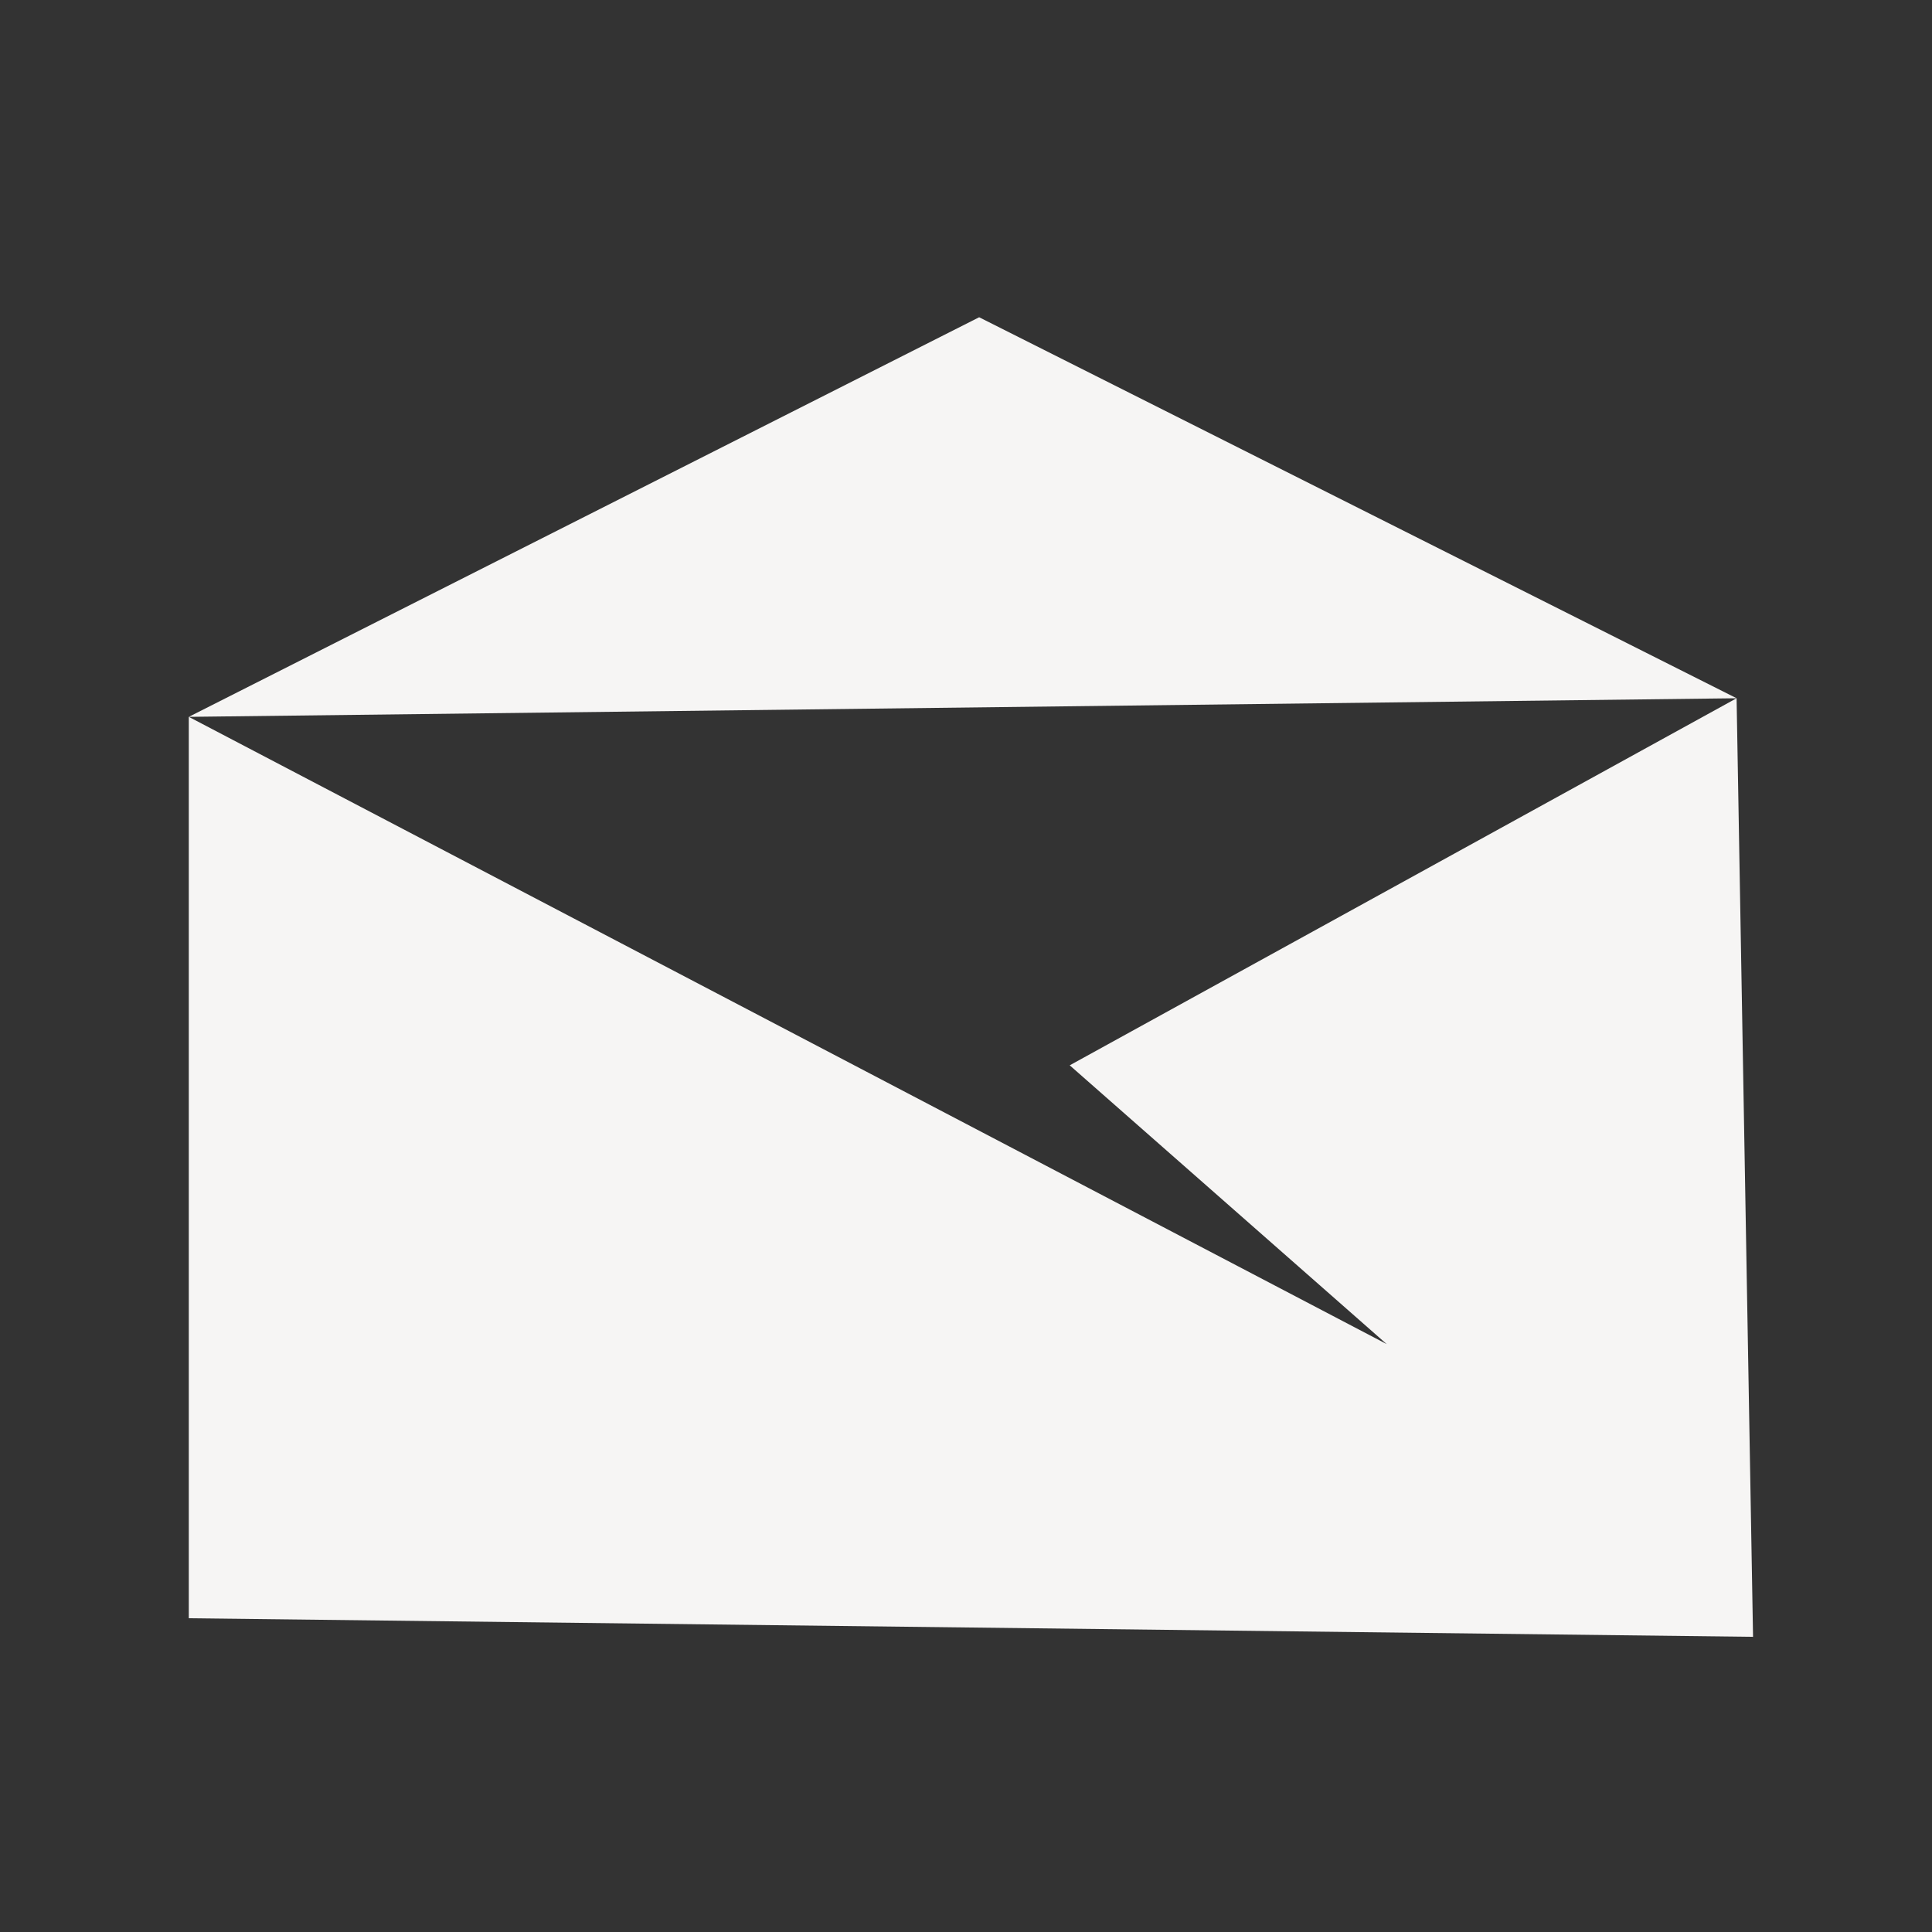 <?xml version="1.0" encoding="UTF-8" standalone="no"?>
<svg
   xmlns:dc="http://purl.org/dc/elements/1.1/"
   xmlns:cc="http://creativecommons.org/ns#"
   xmlns:rdf="http://www.w3.org/1999/02/22-rdf-syntax-ns#"
   xmlns:svg="http://www.w3.org/2000/svg"
   xmlns="http://www.w3.org/2000/svg"
   xmlns:sodipodi="http://sodipodi.sourceforge.net/DTD/sodipodi-0.dtd"
   xmlns:inkscape="http://www.inkscape.org/namespaces/inkscape"
   version="1.1"
   width="500"
   height="500"
   viewBox="0 0 500 500"
   id="svg2"
   inkscape:version="0.92.2pre0 (973e216, 2017-07-25)"
   sodipodi:docname="thunderbird.svg">
  <rect x="0" y="0" width="500" height="500" fill="#333333" stroke="none"/>
  <defs
     id="defs257" />
  <sodipodi:namedview
     pagecolor="#ffffff"
     bordercolor="#666666"
     borderopacity="1"
     objecttolerance="10"
     gridtolerance="10"
     guidetolerance="10"
     inkscape:pageopacity="0"
     inkscape:pageshadow="2"
     inkscape:window-width="1360"
     inkscape:window-height="695"
     id="namedview255"
     showgrid="false"
     inkscape:zoom="0.43457604"
     inkscape:cx="635.43294"
     inkscape:cy="-295.66471"
     inkscape:window-x="0"
     inkscape:window-y="0"
     inkscape:window-maximized="1"
     inkscape:current-layer="svg2" />
  <title
     id="title4">Mozilla Thunderbird Logo</title>
  <radialGradient
     id="SVGID_1_"
     cx="1364.61"
     cy="-1930.633"
     r="90.997"
     gradientTransform="matrix(0.205,0,0,-0.205,-254.242,-369.497)"
     gradientUnits="userSpaceOnUse">
    <stop
       offset="0"
       stop-color="#000"
       id="stop7" />
    <stop
       offset="0.5"
       stop-color="#000"
       id="stop9" />
    <stop
       offset="1"
       stop-color="#000"
       stop-opacity="0"
       id="stop11" />
  </radialGradient>
  <radialGradient
     id="SVGID_2_"
     cx="1405.107"
     cy="-1982.804"
     r="126.302"
     gradientTransform="matrix(0.205,0,0,-0.205,-254.242,-369.497)"
     gradientUnits="userSpaceOnUse">
    <stop
       offset="0"
       stop-color="#F2BE7F"
       id="stop18" />
    <stop
       offset="1"
       stop-color="#FFFFDC"
       id="stop20" />
  </radialGradient>
  <linearGradient
     id="SVGID_3_"
     gradientUnits="userSpaceOnUse"
     x1="1353.487"
     y1="-1886.211"
     x2="1347.807"
     y2="-1852.751"
     gradientTransform="matrix(0.205,0,0,-0.205,-254.242,-369.497)">
    <stop
       offset="0"
       stop-color="#C3AD7B"
       id="stop25" />
    <stop
       offset="1"
       stop-color="#A25F00"
       id="stop27" />
  </linearGradient>
  <radialGradient
     id="SVGID_4_"
     cx="1403.105"
     cy="-1894.133"
     r="90.871"
     gradientTransform="matrix(0.205,0,0,-0.205,-254.242,-369.497)"
     gradientUnits="userSpaceOnUse">
    <stop
       offset="0"
       stop-color="#F2BE7F"
       id="stop34" />
    <stop
       offset="1"
       stop-color="#FFFFDC"
       id="stop36" />
  </radialGradient>
  <linearGradient
     id="SVGID_5_"
     gradientUnits="userSpaceOnUse"
     x1="1333.512"
     y1="-1978.503"
     x2="1335.823"
     y2="-1971.378"
     gradientTransform="matrix(0.205,0,0,-0.205,-254.242,-369.497)">
    <stop
       offset="0"
       stop-color="#AA944B"
       id="stop41" />
    <stop
       offset="1"
       stop-color="#AA944B"
       stop-opacity="0"
       id="stop43" />
  </linearGradient>
  <linearGradient
     id="SVGID_6_"
     gradientUnits="userSpaceOnUse"
     x1="1288.275"
     y1="-1891.155"
     x2="1288.275"
     y2="-1865.193"
     gradientTransform="matrix(0.205,0,0,-0.205,-254.242,-369.497)">
    <stop
       offset="0.01"
       stop-color="#D2B170"
       id="stop52" />
    <stop
       offset="1"
       stop-color="#A25F00"
       id="stop54" />
  </linearGradient>
  <linearGradient
     id="SVGID_7_"
     gradientUnits="userSpaceOnUse"
     x1="1338.873"
     y1="-1931.386"
     x2="1338.873"
     y2="-1878.43"
     gradientTransform="matrix(0.205,0,0,-0.205,-254.242,-369.497)">
    <stop
       offset="0"
       stop-color="#A25F00"
       stop-opacity="0"
       id="stop59" />
    <stop
       offset="1"
       stop-color="#A25F00"
       id="stop61" />
  </linearGradient>
  <linearGradient
     id="SVGID_8_"
     gradientUnits="userSpaceOnUse"
     x1="1282.58"
     y1="-1994.774"
     x2="1282.58"
     y2="-1972.963"
     gradientTransform="matrix(0.205,0,0,-0.205,-254.242,-369.497)">
    <stop
       offset="0"
       stop-color="#A4D8E5"
       id="stop68" />
    <stop
       offset="0.5"
       stop-color="#0C418F"
       id="stop70" />
    <stop
       offset="1"
       stop-color="#000060"
       id="stop72" />
  </linearGradient>
  <linearGradient
     id="SVGID_9_"
     gradientUnits="userSpaceOnUse"
     x1="1269.082"
     y1="-1977.509"
     x2="1269.082"
     y2="-1948.72"
     gradientTransform="matrix(0.205,0,0,-0.205,-254.242,-369.497)">
    <stop
       offset="0"
       stop-color="#A4D8E5"
       id="stop77" />
    <stop
       offset="0.5"
       stop-color="#0C418F"
       id="stop79" />
    <stop
       offset="1"
       stop-color="#000060"
       id="stop81" />
  </linearGradient>
  <radialGradient
     id="SVGID_10_"
     cx="1295.104"
     cy="-1874.132"
     r="77.83"
     gradientTransform="matrix(0.205,0,0,-0.205,-254.242,-369.497)"
     gradientUnits="userSpaceOnUse">
    <stop
       offset="0"
       stop-color="#000060"
       id="stop86" />
    <stop
       offset="0.5"
       stop-color="#0C418F"
       id="stop88" />
    <stop
       offset="1"
       stop-color="#A4D8E5"
       id="stop90" />
  </radialGradient>
  <radialGradient
     id="SVGID_11_"
     cx="1310.854"
     cy="-1861.381"
     r="71.42"
     gradientTransform="matrix(0.205,0,0,-0.205,-254.242,-369.497)"
     gradientUnits="userSpaceOnUse">
    <stop
       offset="0"
       stop-color="#000060"
       id="stop97" />
    <stop
       offset="0.5"
       stop-color="#0C418F"
       id="stop99" />
    <stop
       offset="1"
       stop-color="#A4D8E5"
       id="stop101" />
  </radialGradient>
  <linearGradient
     id="SVGID_12_"
     gradientUnits="userSpaceOnUse"
     x1="1300.102"
     y1="-1832.466"
     x2="1262.579"
     y2="-1897.449"
     gradientTransform="matrix(0.205,0,0,-0.205,-254.242,-369.497)">
    <stop
       offset="0.01"
       stop-color="#1B609D"
       id="stop106" />
    <stop
       offset="0.5"
       stop-color="#9FD2E5"
       id="stop108" />
    <stop
       offset="1"
       stop-color="#4187B8"
       id="stop110" />
  </linearGradient>
  <linearGradient
     id="SVGID_13_"
     gradientUnits="userSpaceOnUse"
     x1="1319.809"
     y1="-1831.457"
     x2="1376.839"
     y2="-1888.488"
     gradientTransform="matrix(0.205,0,0,-0.205,-254.242,-369.497)">
    <stop
       offset="0"
       stop-color="#A4D8E5"
       id="stop117" />
    <stop
       offset="0.67"
       stop-color="#0C418F"
       id="stop119" />
    <stop
       offset="1"
       stop-color="#000040"
       id="stop121" />
  </linearGradient>
  <linearGradient
     id="SVGID_14_"
     gradientUnits="userSpaceOnUse"
     x1="1324.93"
     y1="-1843.63"
     x2="1314.877"
     y2="-1816.001"
     gradientTransform="matrix(0.205,0,0,-0.205,-254.242,-369.497)">
    <stop
       offset="0"
       stop-color="#A4D8E5"
       id="stop128" />
    <stop
       offset="1"
       stop-color="#0C418F"
       id="stop130" />
  </linearGradient>
  <linearGradient
     id="SVGID_15_"
     gradientUnits="userSpaceOnUse"
     x1="1368.562"
     y1="-2029.248"
     x2="1423.756"
     y2="-1933.662"
     gradientTransform="matrix(0.205,0,0,-0.205,-254.242,-369.497)">
    <stop
       offset="0.01"
       stop-color="#B4B4DC"
       id="stop137" />
    <stop
       offset="1"
       stop-color="#000"
       id="stop139" />
  </linearGradient>
  <linearGradient
     id="SVGID_16_"
     gradientUnits="userSpaceOnUse"
     x1="1392.59"
     y1="-2031.238"
     x2="1421.574"
     y2="-1981.031"
     gradientTransform="matrix(0.205,0,0,-0.205,-254.242,-369.497)">
    <stop
       offset="0.01"
       stop-color="#B4B4DC"
       id="stop144" />
    <stop
       offset="1"
       stop-color="#000"
       id="stop146" />
  </linearGradient>
  <linearGradient
     id="SVGID_17_"
     gradientUnits="userSpaceOnUse"
     x1="1439.171"
     y1="-1978.956"
     x2="1439.171"
     y2="-1879.384"
     gradientTransform="matrix(0.205,0,0,-0.205,-254.242,-369.497)">
    <stop
       offset="0"
       stop-color="#6498C1"
       id="stop155" />
    <stop
       offset="0.2"
       stop-color="#0C418F"
       id="stop157" />
    <stop
       offset="1"
       stop-color="#000040"
       id="stop159" />
  </linearGradient>
  <linearGradient
     id="SVGID_18_"
     gradientUnits="userSpaceOnUse"
     x1="1438.69"
     y1="-1956.885"
     x2="1438.69"
     y2="-1867.812"
     gradientTransform="matrix(0.205,0,0,-0.205,-254.242,-369.497)">
    <stop
       offset="0"
       stop-color="#A4D8E5"
       id="stop168" />
    <stop
       offset="0.2"
       stop-color="#0C418F"
       id="stop170" />
    <stop
       offset="0.5"
       stop-color="#000040"
       id="stop172" />
  </linearGradient>
  <linearGradient
     id="SVGID_19_"
     gradientUnits="userSpaceOnUse"
     x1="1404.611"
     y1="-1941.864"
     x2="1404.611"
     y2="-1890.613"
     gradientTransform="matrix(0.205,0,0,-0.205,-254.242,-369.497)">
    <stop
       offset="0"
       stop-color="#A4D8E5"
       id="stop177" />
    <stop
       offset="0.5"
       stop-color="#0C418F"
       id="stop179" />
    <stop
       offset="1"
       stop-color="#000060"
       id="stop181" />
  </linearGradient>
  <linearGradient
     id="SVGID_20_"
     gradientUnits="userSpaceOnUse"
     x1="1385.634"
     y1="-1840.556"
     x2="1424.634"
     y2="-1895.056"
     gradientTransform="matrix(0.205,0,0,-0.205,-254.242,-369.497)">
    <stop
       offset="0"
       stop-color="#4187B8"
       id="stop186" />
    <stop
       offset="1"
       stop-color="#074E92"
       id="stop188" />
  </linearGradient>
  <linearGradient
     id="SVGID_21_"
     gradientUnits="userSpaceOnUse"
     x1="1415.593"
     y1="-1878.206"
     x2="1388.063"
     y2="-1830.526"
     gradientTransform="matrix(0.205,0,0,-0.205,-254.242,-369.497)">
    <stop
       offset="0.01"
       stop-color="#1B609D"
       id="stop193" />
    <stop
       offset="0.5"
       stop-color="#9FD2E5"
       id="stop195" />
    <stop
       offset="1"
       stop-color="#4187B8"
       id="stop197" />
  </linearGradient>
  <linearGradient
     id="SVGID_22_"
     gradientUnits="userSpaceOnUse"
     x1="1303.67"
     y1="-1882.04"
     x2="1347.939"
     y2="-1837.771"
     gradientTransform="matrix(0.205,0,0,-0.205,-254.242,-369.497)">
    <stop
       offset="0"
       stop-color="#A5B4D3"
       id="stop206" />
    <stop
       offset="1"
       stop-color="#A5B4D3"
       stop-opacity="0.33"
       id="stop208" />
  </linearGradient>
  <linearGradient
     id="SVGID_23_"
     gradientUnits="userSpaceOnUse"
     x1="1301.493"
     y1="-1879.863"
     x2="1345.763"
     y2="-1835.593"
     gradientTransform="matrix(0.205,0,0,-0.205,-254.242,-369.497)">
    <stop
       offset="0"
       stop-color="#264B92"
       id="stop213" />
    <stop
       offset="1"
       stop-color="#264B92"
       stop-opacity="0.33"
       id="stop215" />
  </linearGradient>
  <radialGradient
     id="SVGID_24_"
     cx="1311.936"
     cy="-1874.302"
     r="8.509"
     gradientTransform="matrix(0.205,0,0,-0.205,-254.242,82.503)"
     gradientUnits="userSpaceOnUse">
    <stop
       offset="0"
       stop-color="#600000"
       id="stop222" />
    <stop
       offset="0.5"
       stop-color="#C00000"
       id="stop224" />
    <stop
       offset="1"
       stop-color="#F6AA00"
       id="stop226" />
  </radialGradient>
  <radialGradient
     id="SVGID_25_"
     cx="1312.965"
     cy="-1872.242"
     r="3.8"
     gradientTransform="matrix(0.205,0,0,-0.205,-254.242,82.503)"
     gradientUnits="userSpaceOnUse">
    <stop
       offset="0.01"
       stop-color="#FFF"
       id="stop231" />
    <stop
       offset="1"
       stop-color="#000"
       id="stop233" />
  </radialGradient>
  <radialGradient
     id="SVGID_26_"
     cx="1304.855"
     cy="-1894.631"
     r="12.969"
     gradientTransform="matrix(0.205,0,0,-0.205,-254.242,82.503)"
     gradientUnits="userSpaceOnUse">
    <stop
       offset="0"
       stop-color="#769EB8"
       id="stop238" />
    <stop
       offset="1"
       stop-color="#FFF"
       id="stop240" />
  </radialGradient>
  <radialGradient
     id="SVGID_27_"
     cx="1300.605"
     cy="-1889.631"
     r="3.778"
     gradientTransform="matrix(0.205,0,0,-0.205,-254.242,82.503)"
     gradientUnits="userSpaceOnUse">
    <stop
       offset="0.01"
       stop-color="#FFF"
       id="stop247" />
    <stop
       offset="1"
       stop-color="#000"
       id="stop249" />
  </radialGradient>
  <path
     style="fill:#f6f5f4;fill-opacity:1;stroke:none;stroke-width:1.391px;stroke-linecap:butt;stroke-linejoin:miter;stroke-opacity:1"
     d="M 253.405,82.106 48.861,185.52 449.427,180.707 Z M 449.427,180.707 276.842,275.704 358.874,347.853 48.861,185.52 v 233.28 l 404.826,4.809 z"
     id="path946"
     inkscape:connector-curvature="0" />
</svg>
